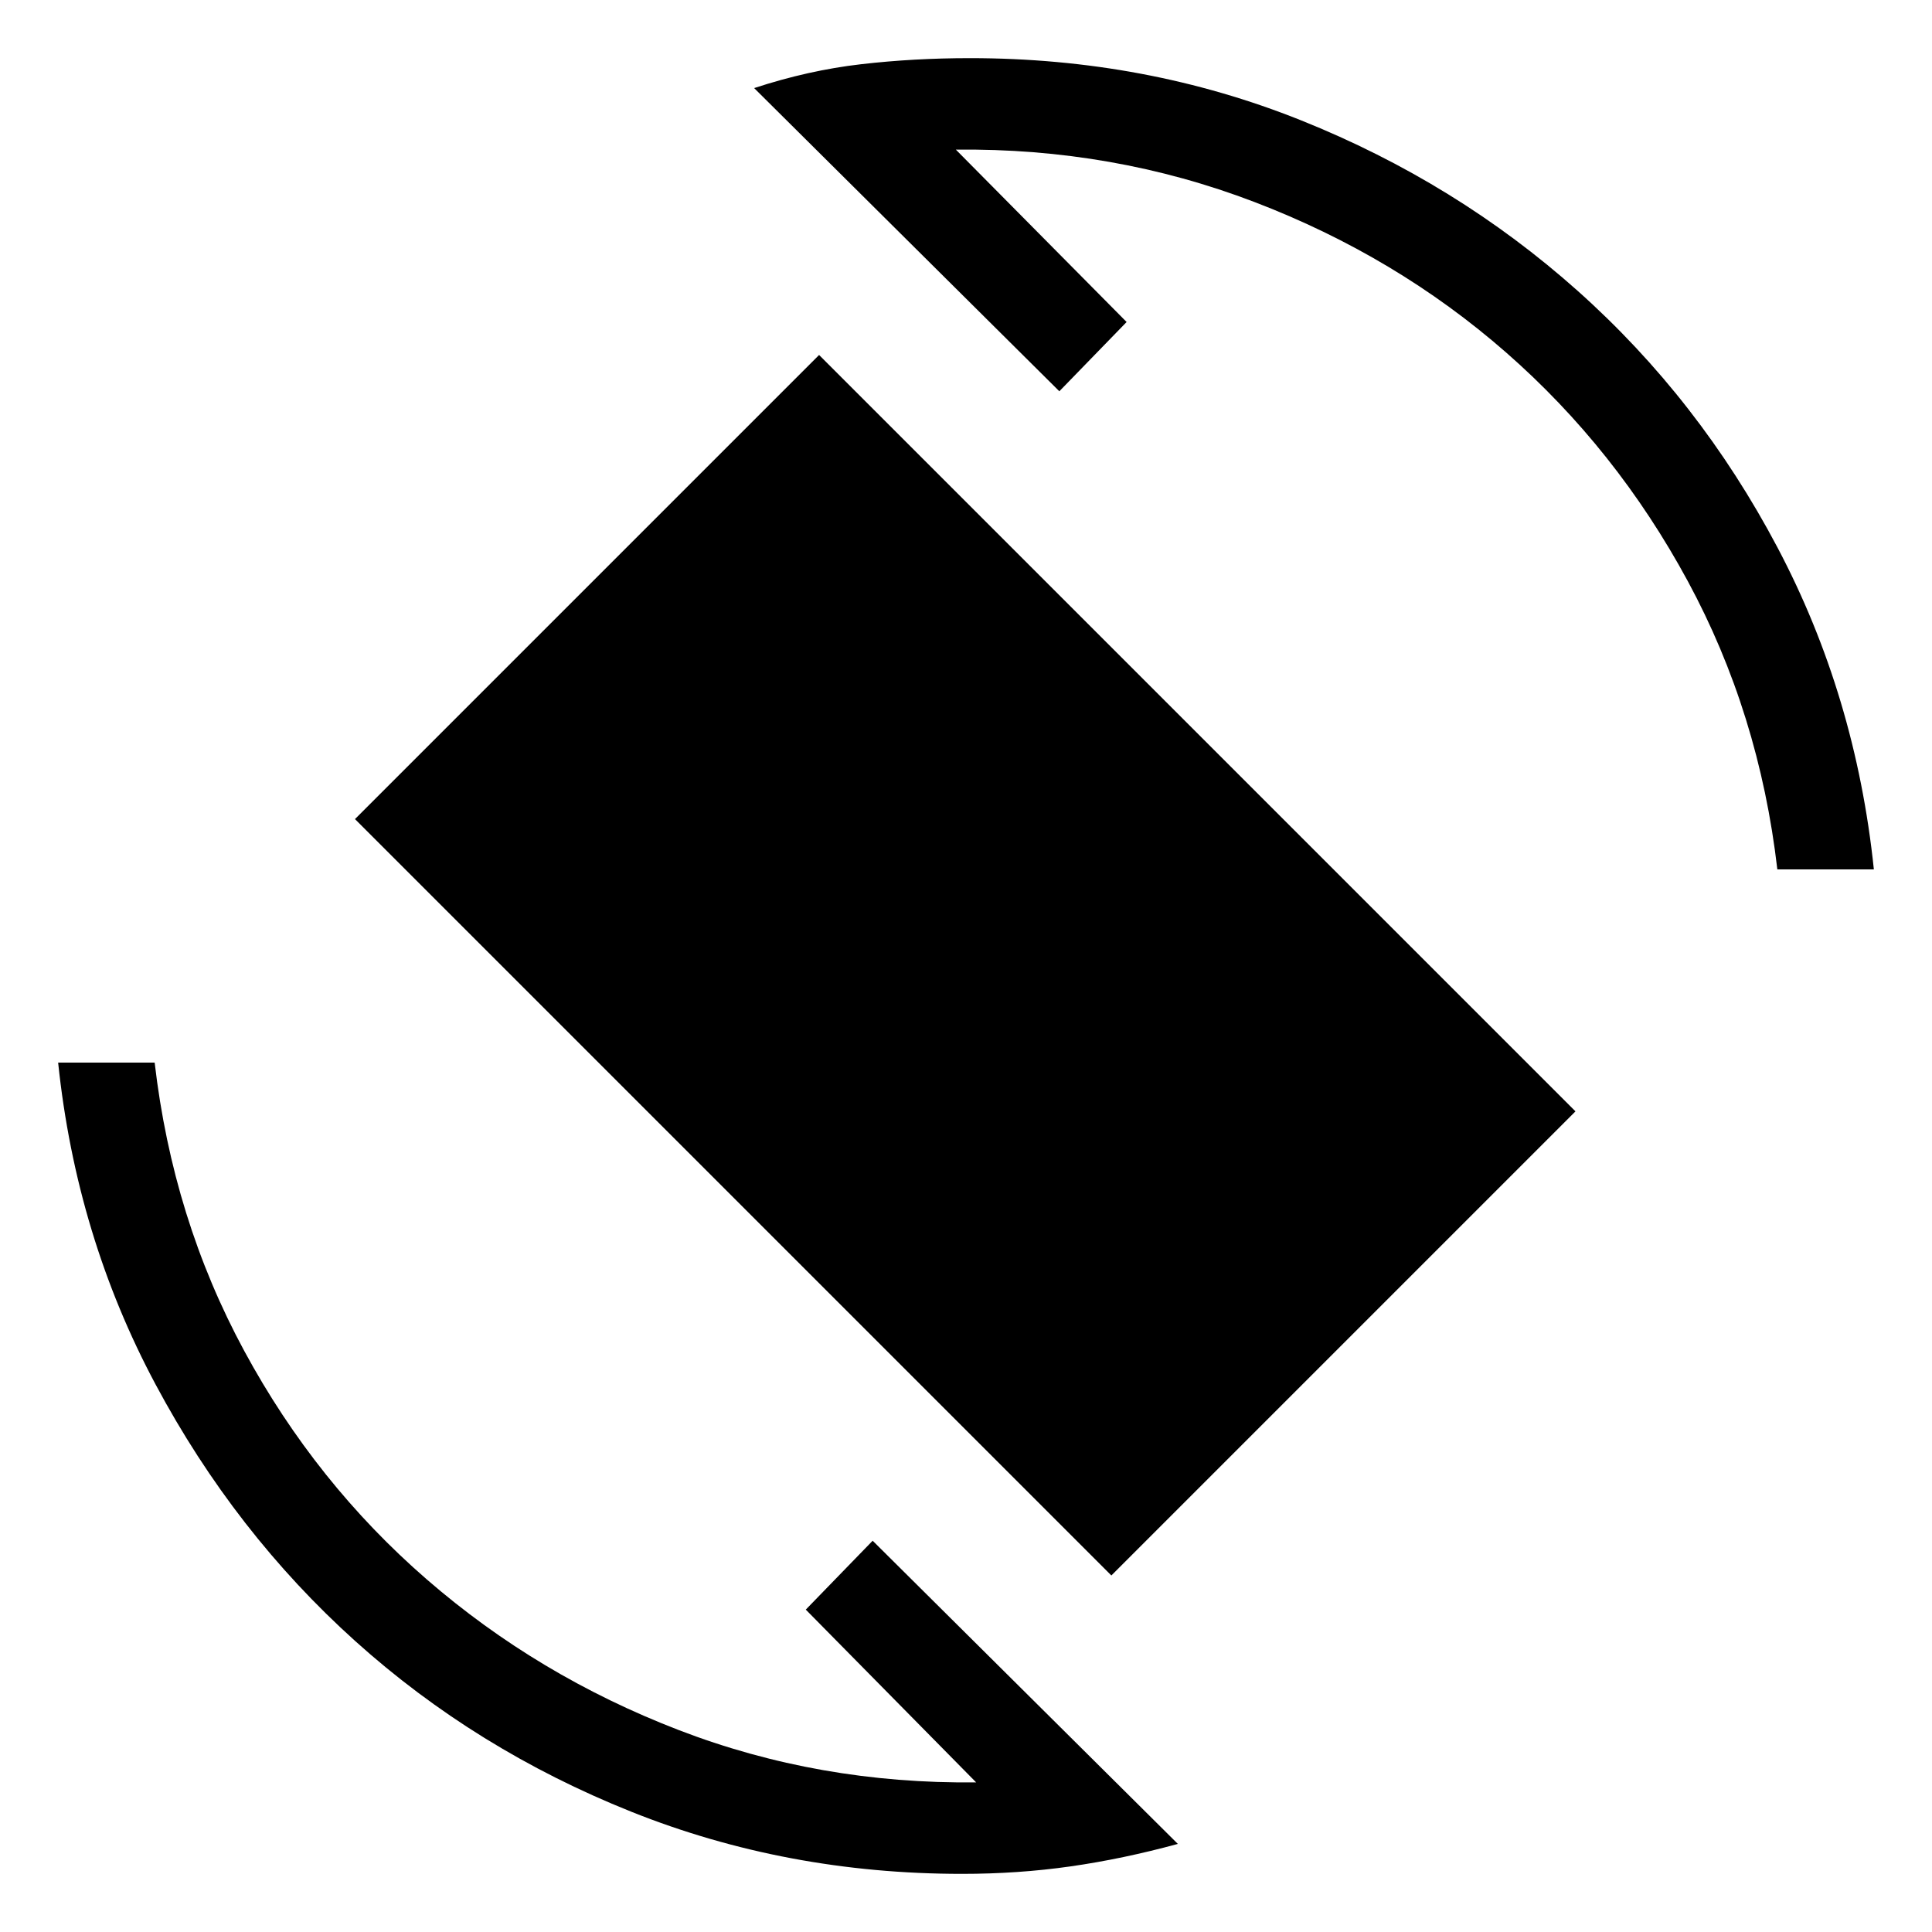 <svg xmlns="http://www.w3.org/2000/svg" height="20" viewBox="0 -960 960 960" width="20"><path d="M552.23-177.16 176.39-553 407-783.61l375.84 375.84-230.61 230.61ZM478-28.89q-87.15 0-164.38-30.9-77.23-30.9-137.08-84.75-59.85-53.85-99.25-127.58-39.4-73.73-48.4-159.88h47.96q9 77.62 44.53 143.29 35.54 65.67 90.72 113.54 55.17 47.86 125.06 74.79 69.88 26.92 147.88 26.03l-84.65-85.84 33.23-34.23L585.27-43.77q-27.35 7.46-53.33 11.17-25.98 3.71-53.94 3.71ZM883.15-528q-9-77.62-44.53-143.29-35.54-65.67-90.22-113.54-54.67-47.86-125.06-74.79-70.38-26.92-148.38-26.03L559.81-800l-33.43 34.42-151.65-150.65q26.96-8.85 53.14-11.86 26.17-3.02 54.13-3.02 87.35 0 164.48 30.9t137.48 84.75q60.35 53.85 99.25 127.48T931.11-528h-47.96Z"/></svg>